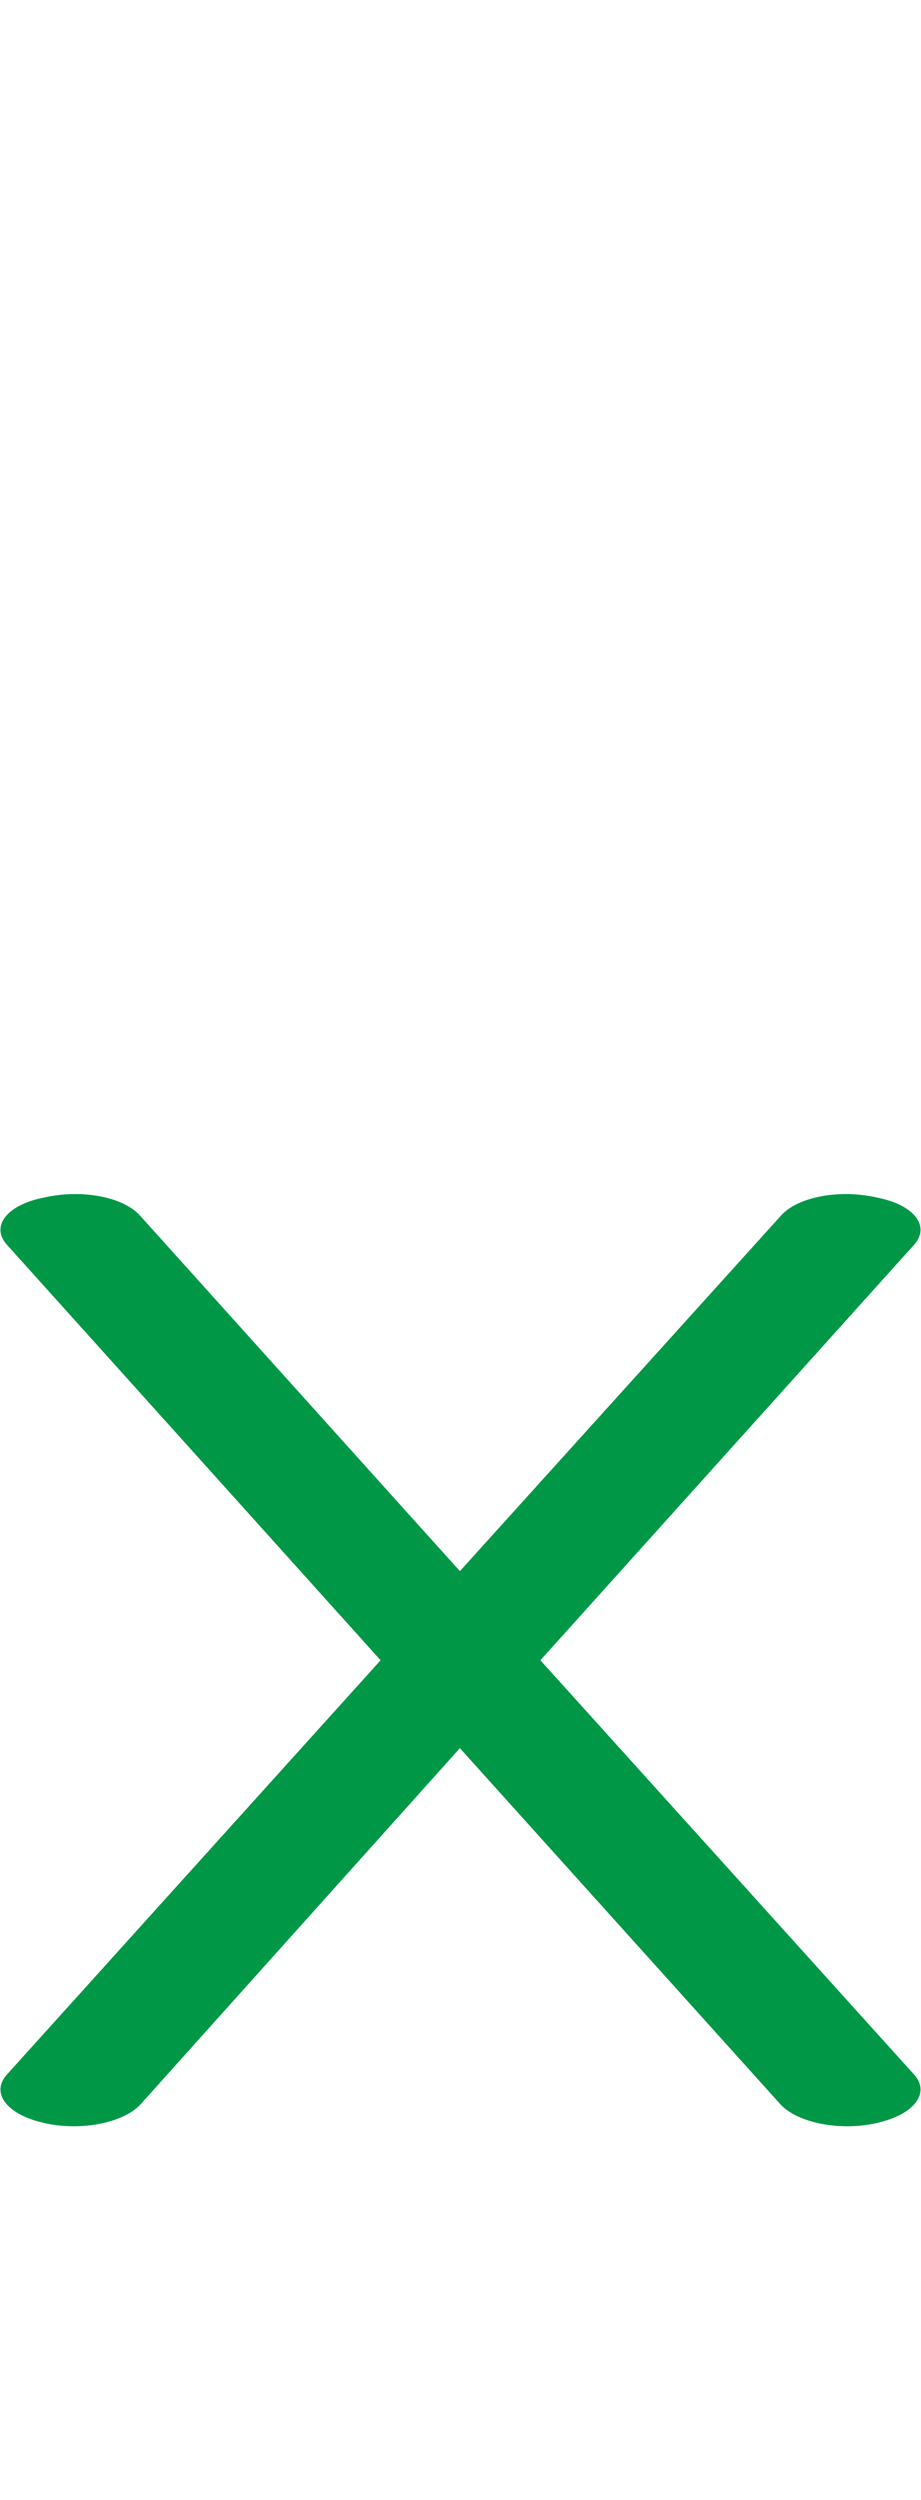 <?xml version="1.0" encoding="UTF-8"?>
<!DOCTYPE svg PUBLIC "-//W3C//DTD SVG 1.1//EN" "http://www.w3.org/Graphics/SVG/1.1/DTD/svg11.dtd">
<!-- Creator: CorelDRAW X8 -->
<svg xmlns="http://www.w3.org/2000/svg" xml:space="preserve" width="755px" height="2048px" version="1.1" style="shape-rendering:geometricPrecision; text-rendering:geometricPrecision; image-rendering:optimizeQuality; fill-rule:evenodd; clip-rule:evenodd"
viewBox="0 0 755 2048"
 xmlns:xlink="http://www.w3.org/1999/xlink">
 <defs>
  <style type="text/css">
   <![CDATA[
    .fil0 {fill:#009846;fill-rule:nonzero}
   ]]>
  </style>
 </defs>
 <g id="Layer_x0020_1">
  <path class="fil0" d="M749 1699c14,15 1,33 -30,40 -30,7 -65,0 -79,-15l-263 -292 -262 292c-14,15 -49,22 -79,15 -31,-7 -44,-25 -30,-40l306 -339 -306 -340c-14,-15 -1,-33 30,-39 30,-7 65,-1 79,15l262 291 263 -291c14,-16 49,-22 79,-15 31,6 44,24 30,39l-306 340 306 339z"/>
 </g>
</svg>
